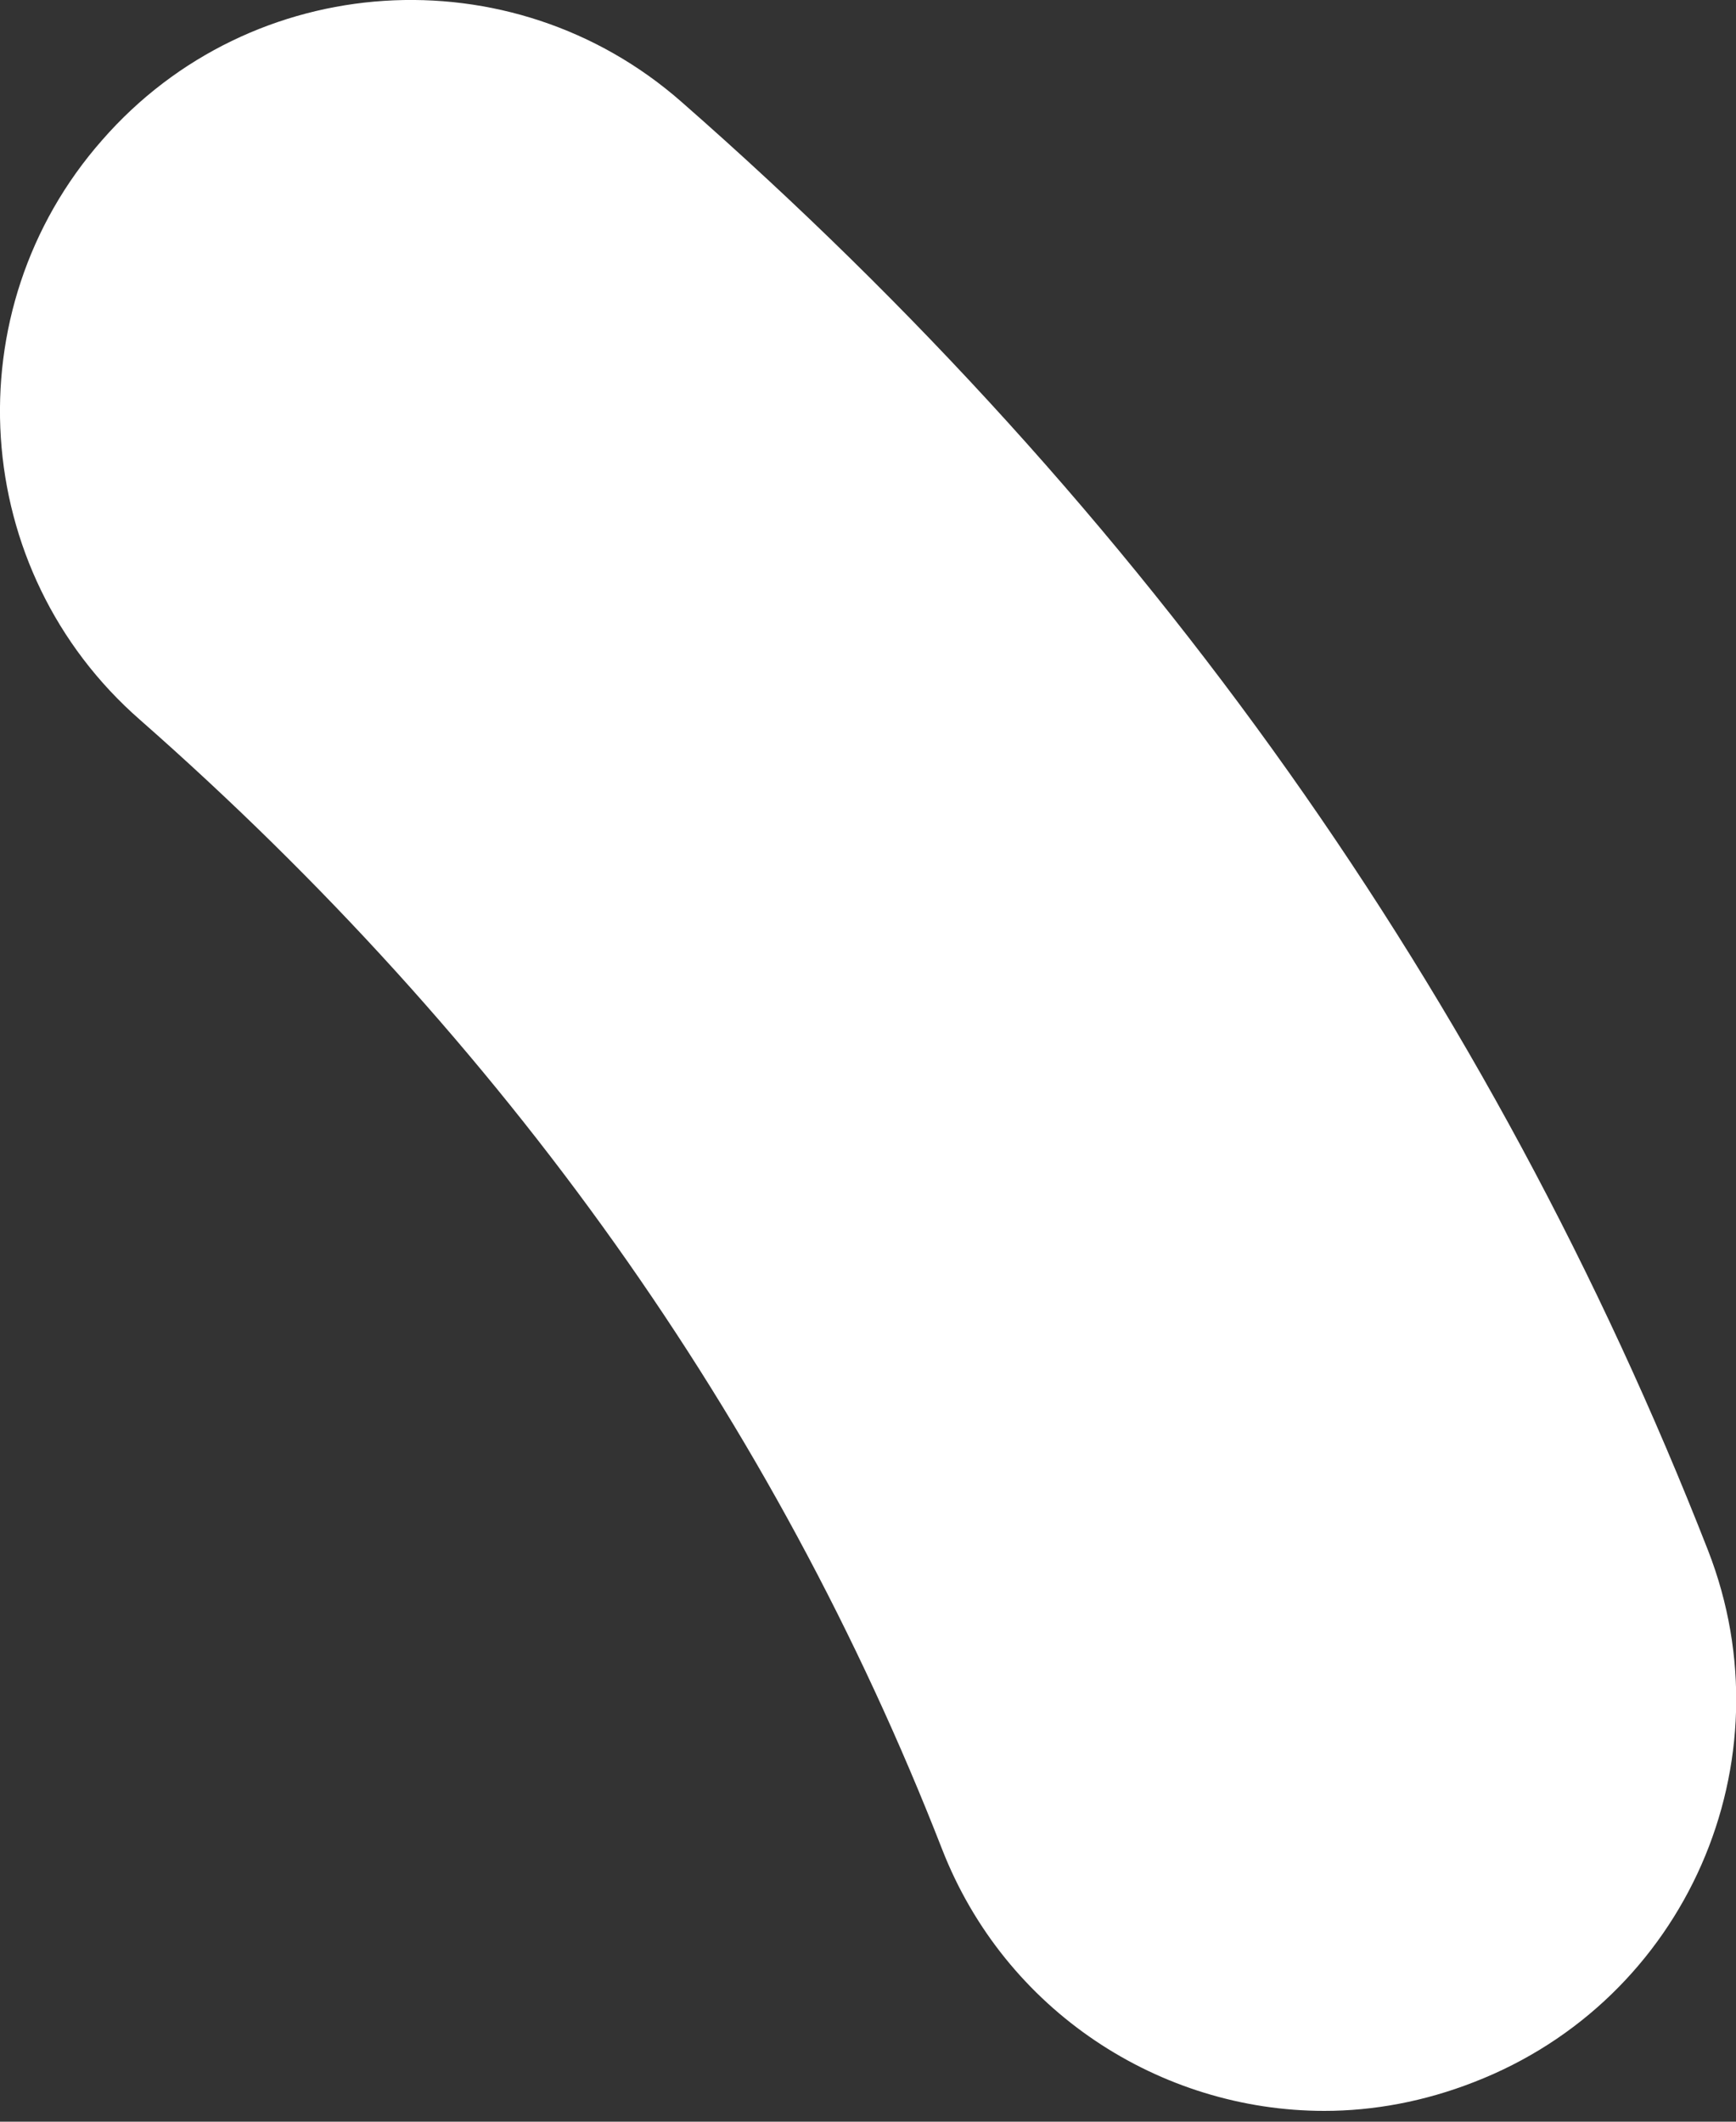 <svg preserveAspectRatio="none" width="100%" height="100%" overflow="visible" style="display: block;" viewBox="0 0 9 11" fill="none" xmlns="http://www.w3.org/2000/svg">
<rect x="0" y="0" width="9" height="11" fill="#333333" stroke="none"/>
<path id="Vector" d="M6.866 10.944C6.014 10.944 5.211 10.426 4.884 9.587C4.017 7.363 2.617 5.395 0.727 3.733C-0.161 2.958 -0.246 1.608 0.529 0.727C1.303 -0.161 2.653 -0.246 3.534 0.529C5.95 2.646 7.733 5.168 8.855 8.038C9.282 9.133 8.742 10.369 7.641 10.795C7.385 10.895 7.122 10.944 6.866 10.944Z" fill="white"/>
</svg>
